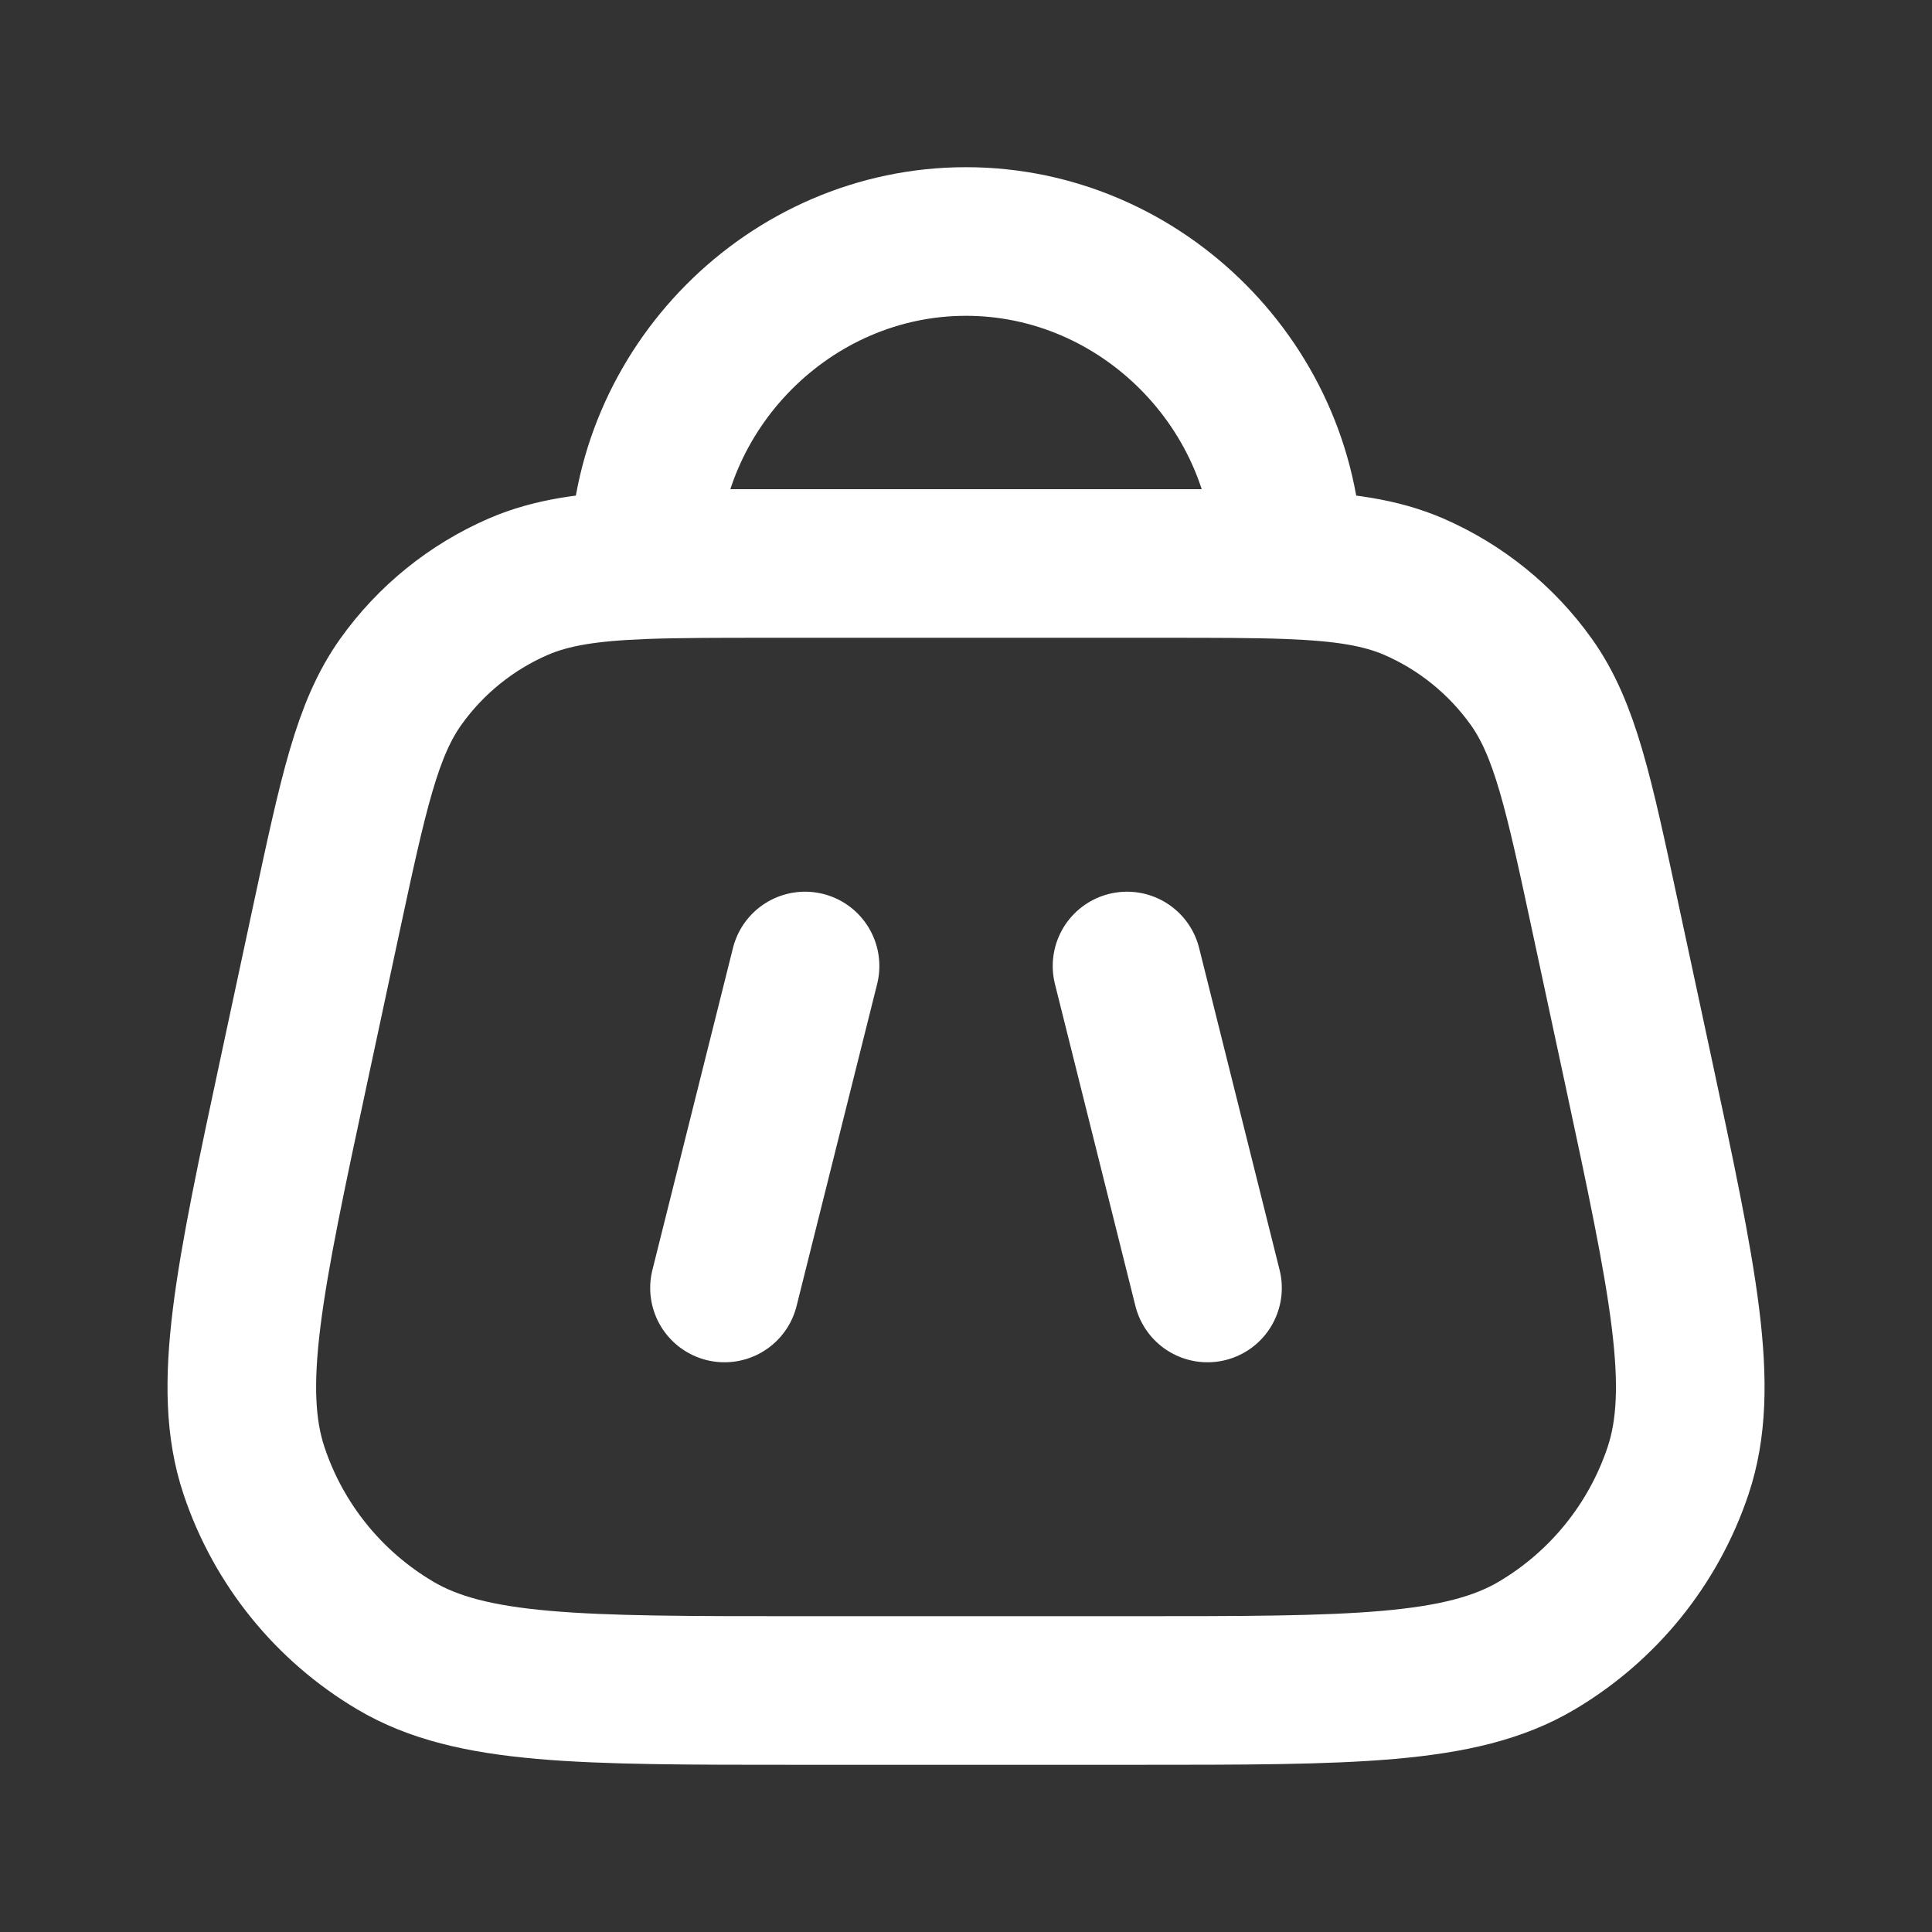 <svg width="26" height="26" viewBox="0 0 26 26" fill="none" xmlns="http://www.w3.org/2000/svg">
<rect x="0" y="0" width="26" height="26" fill="#333333" stroke="none"/>
<path d="M10.834 13L9.75 17.333M15.167 13L16.25 17.333M8.667 7.6C9.119 7.583 9.657 7.583 10.321 7.583H15.679C16.344 7.583 16.882 7.583 17.334 7.6M8.667 7.6C7.93 7.628 7.424 7.702 6.978 7.894C6.343 8.169 5.795 8.612 5.394 9.175C4.939 9.814 4.756 10.669 4.389 12.379L3.964 14.364C3.349 17.234 3.042 18.669 3.419 19.794C3.749 20.781 4.424 21.615 5.32 22.145C6.341 22.75 7.808 22.75 10.743 22.75H15.257C18.192 22.75 19.66 22.75 20.681 22.145C21.576 21.615 22.251 20.781 22.582 19.794C22.959 18.669 22.652 17.234 22.037 14.364L21.611 12.379C21.245 10.669 21.062 9.814 20.607 9.175C20.205 8.612 19.657 8.169 19.023 7.894C18.576 7.702 18.07 7.628 17.334 7.6M8.667 7.6C8.667 5.232 10.625 3.25 13 3.25C15.376 3.25 17.334 5.232 17.334 7.6" stroke="white" stroke-width="2" stroke-linecap="round" stroke-linejoin="round"/>
</svg>

